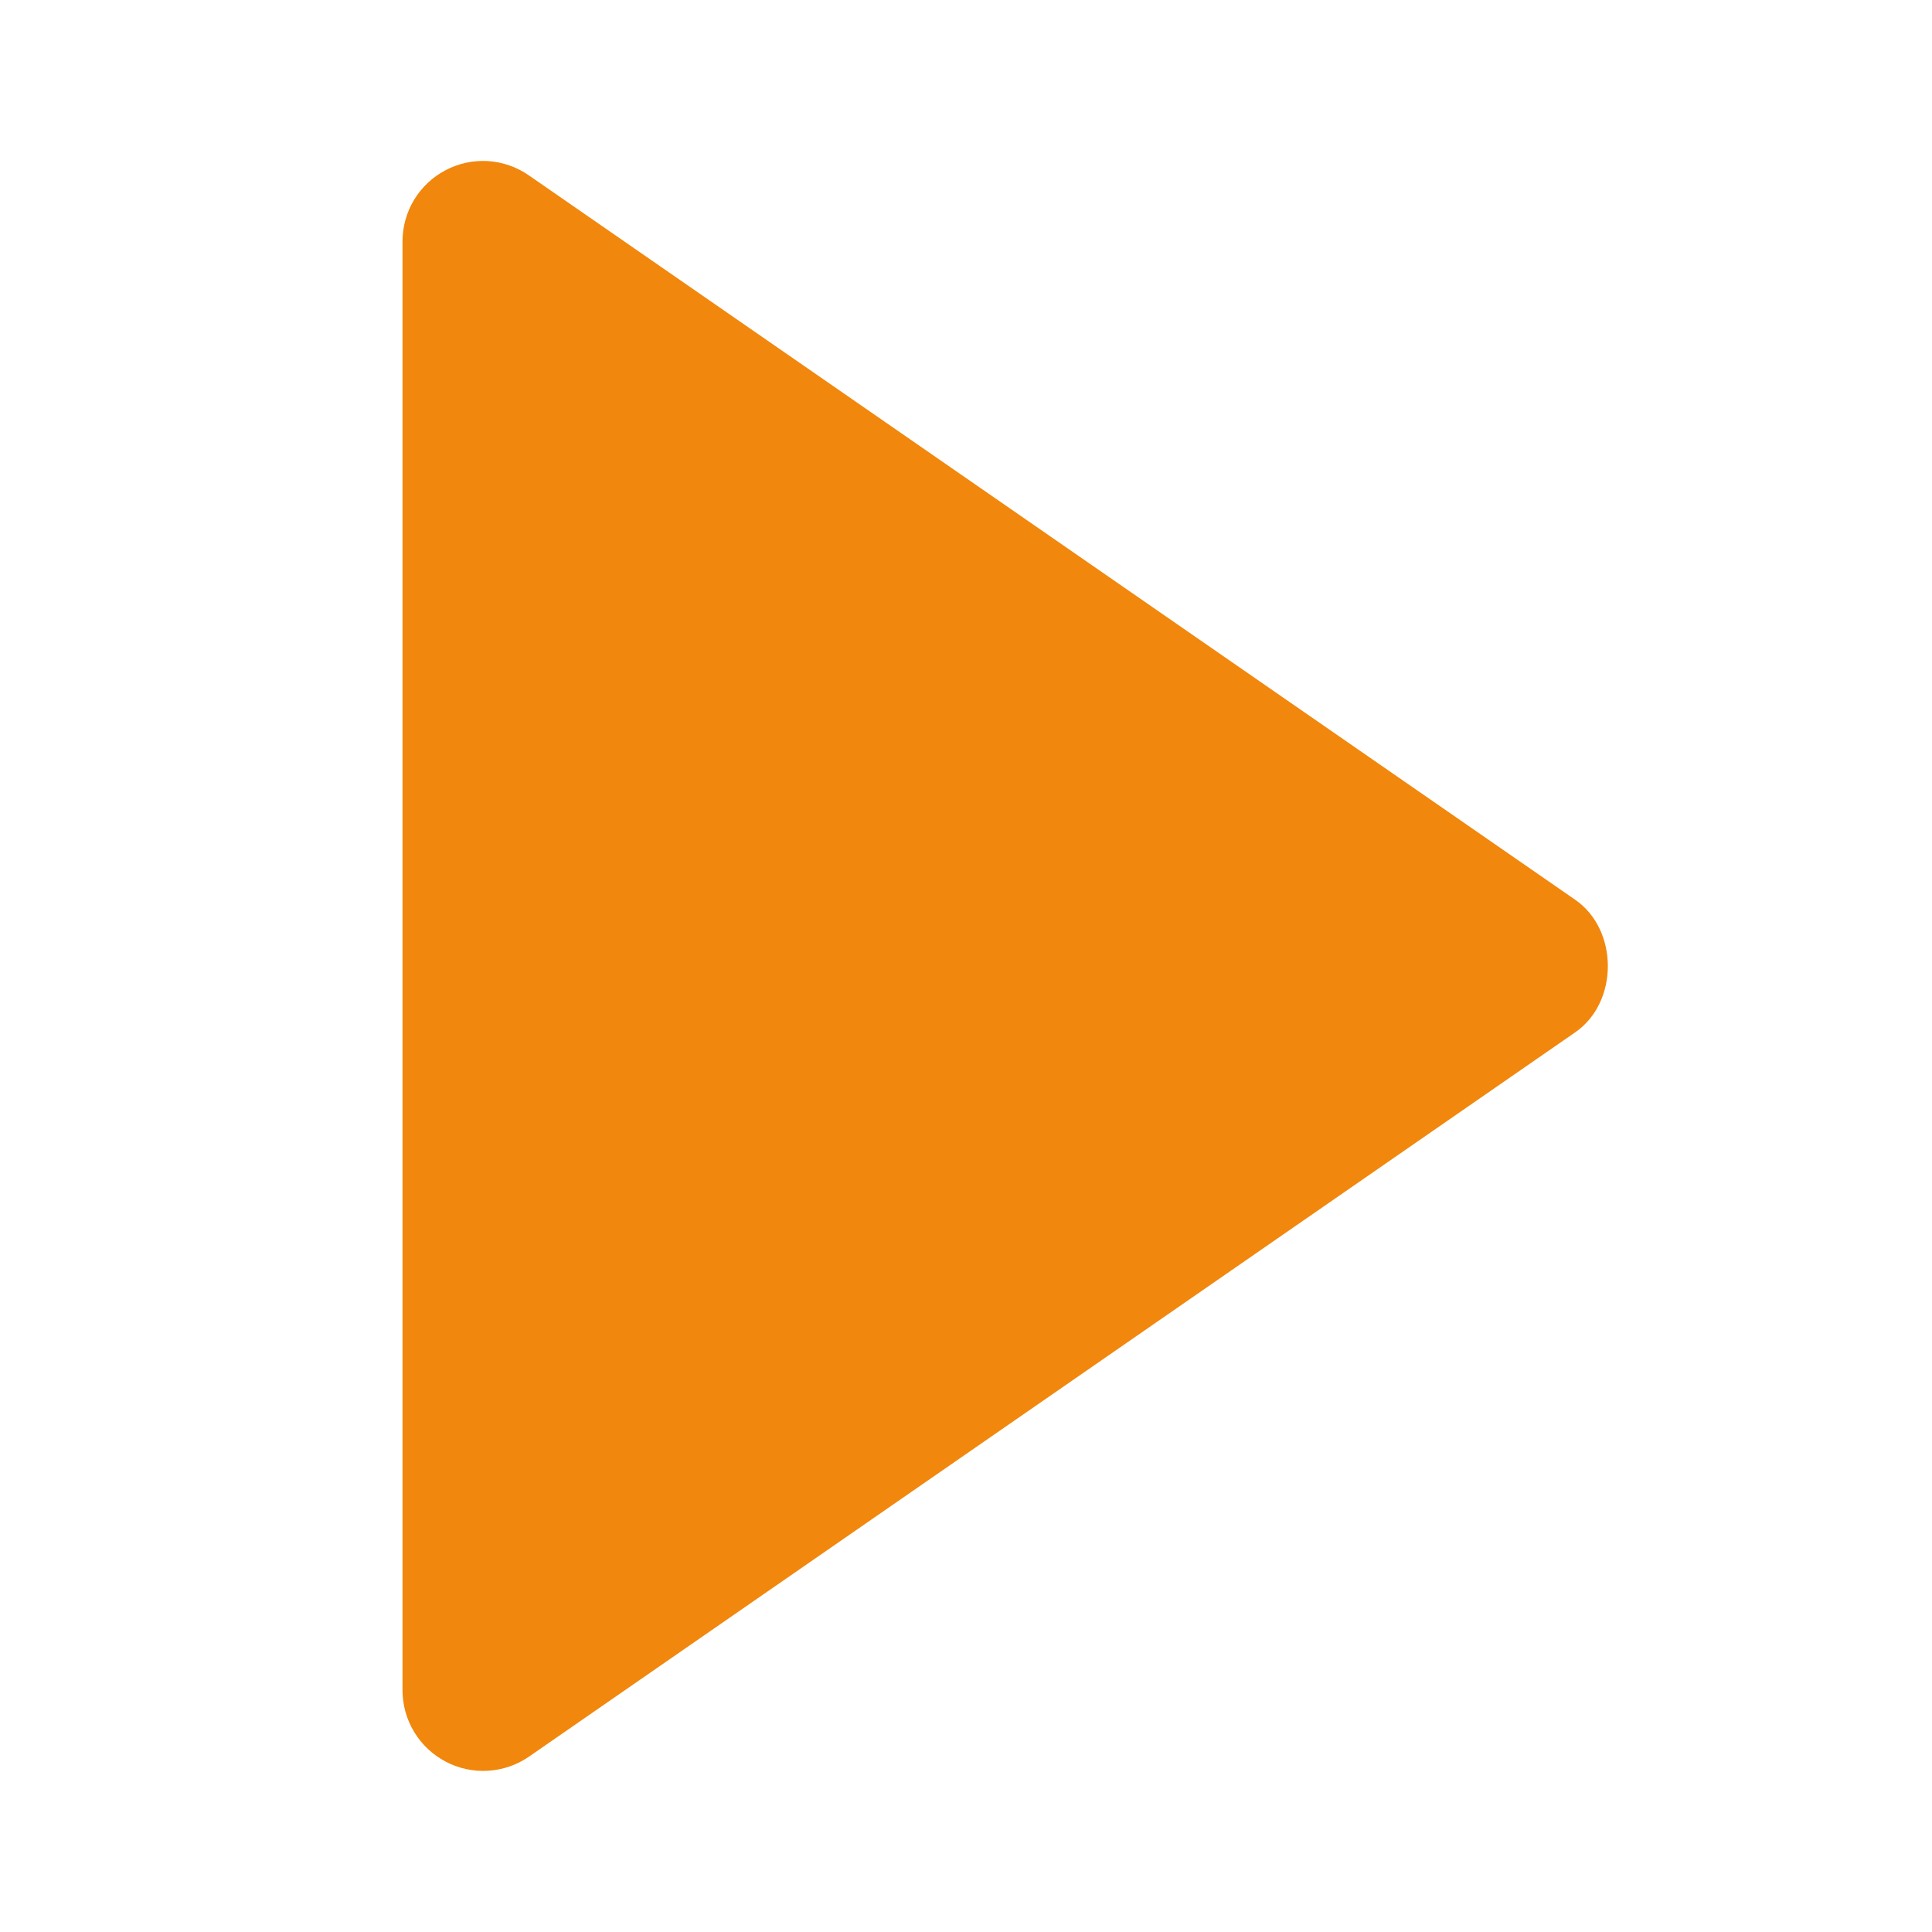 <svg xmlns="http://www.w3.org/2000/svg" width="24" height="24" viewBox="0 0 24 24" fill="none">
  <path d="M5 3L5 21C5.001 21.182 5.051 21.361 5.146 21.517C5.24 21.672 5.376 21.799 5.537 21.884C5.698 21.969 5.88 22.008 6.062 21.997C6.244 21.986 6.419 21.926 6.569 21.823L19.569 12.823C20.108 12.45 20.108 11.552 19.569 11.178L6.569 2.178C6.419 2.074 6.244 2.013 6.062 2.001C5.879 1.99 5.697 2.029 5.536 2.114C5.374 2.198 5.239 2.326 5.144 2.482C5.05 2.638 5 2.817 5 3Z" fill="#F1870C"/>
</svg>